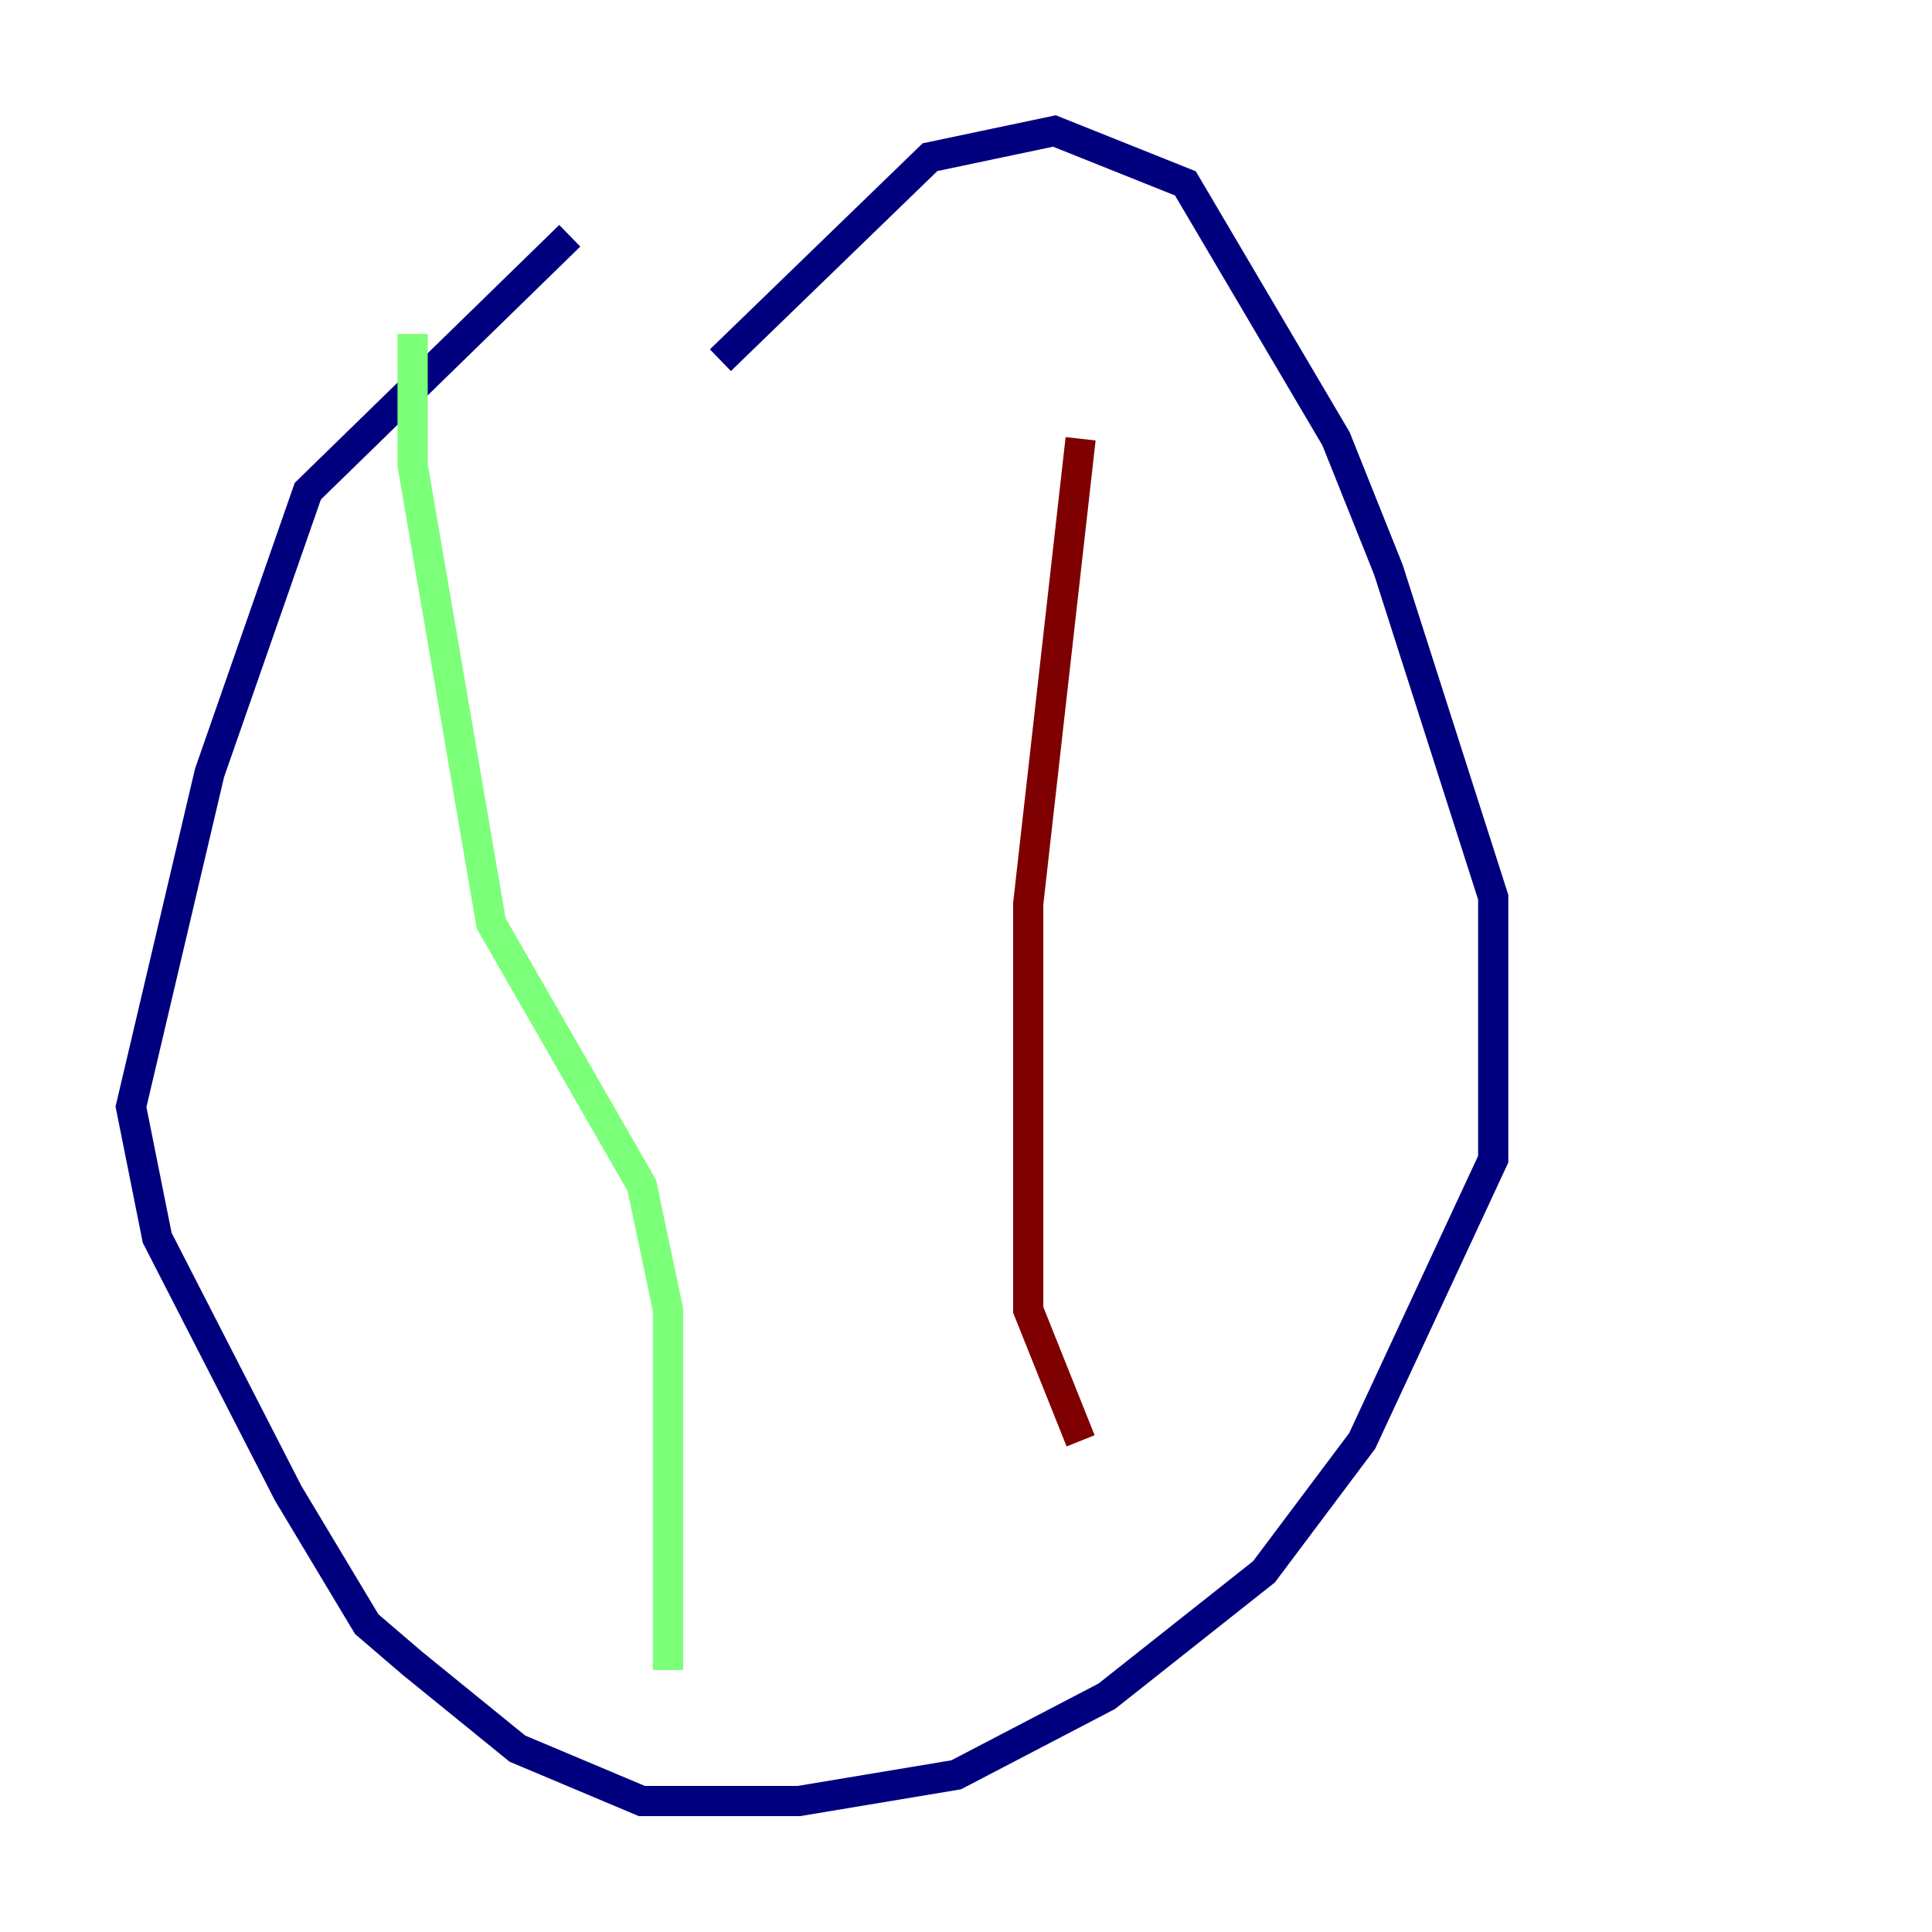 <?xml version="1.0" encoding="utf-8" ?>
<svg baseProfile="tiny" height="128" version="1.2" viewBox="0,0,128,128" width="128" xmlns="http://www.w3.org/2000/svg" xmlns:ev="http://www.w3.org/2001/xml-events" xmlns:xlink="http://www.w3.org/1999/xlink"><defs /><polyline fill="none" points="37.749,15.62 20.393,32.542 13.885,51.2 8.678,73.329 10.414,82.007 19.091,98.929 24.298,107.607 27.336,110.21 34.278,115.851 42.522,119.322 52.936,119.322 63.349,117.586 73.329,112.38 83.742,104.136 90.251,95.458 98.929,76.8 98.929,59.444 91.986,37.749 88.515,29.071 78.536,12.149 69.858,8.678 61.614,10.414 47.729,23.864" stroke="#00007f" stroke-width="2" /><polyline fill="none" points="27.336,22.129 27.336,30.807 32.542,61.18 42.522,78.536 44.258,86.78 44.258,110.644" stroke="#7cff79" stroke-width="2" /><polyline fill="none" points="71.593,29.071 68.122,59.878 68.122,86.78 71.593,95.458" stroke="#7f0000" stroke-width="2" /></svg>